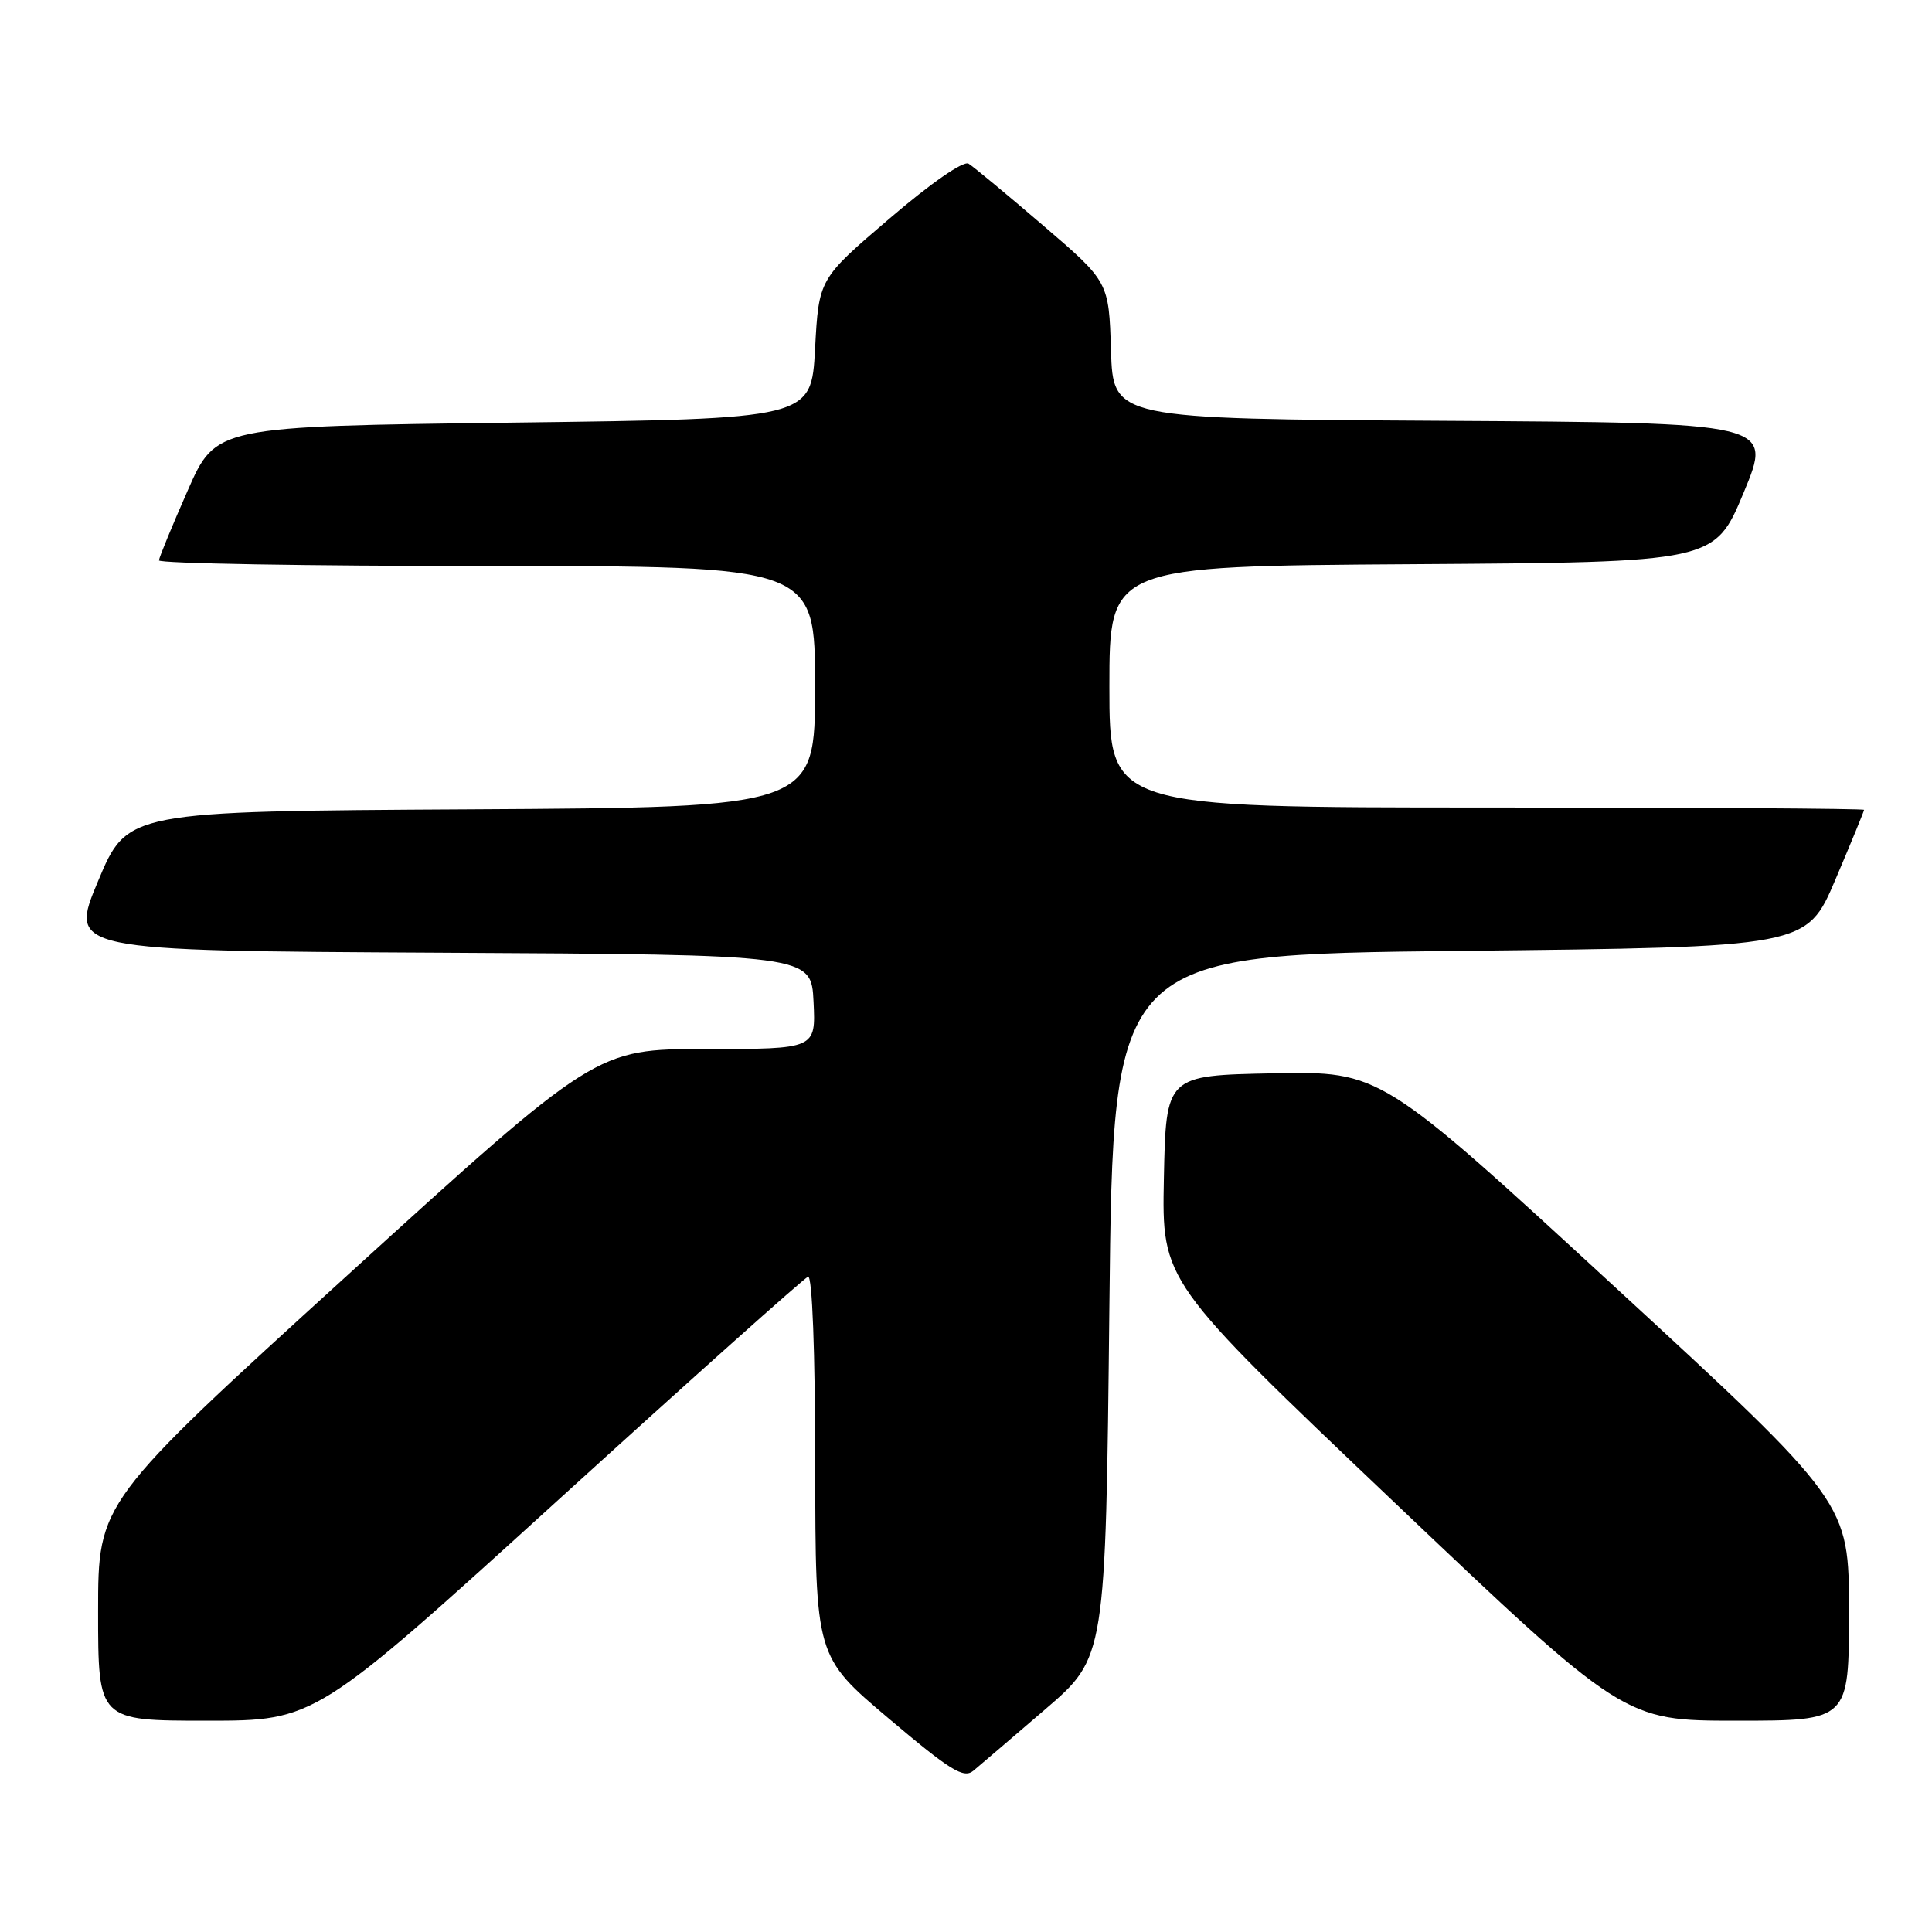 <?xml version="1.0" encoding="UTF-8" standalone="no"?>
<!DOCTYPE svg PUBLIC "-//W3C//DTD SVG 1.1//EN" "http://www.w3.org/Graphics/SVG/1.1/DTD/svg11.dtd" >
<svg xmlns="http://www.w3.org/2000/svg" xmlns:xlink="http://www.w3.org/1999/xlink" version="1.1" viewBox="0 0 256 256">
 <g >
 <path fill="currentColor"
d=" M 138.50 226.49 C 146.50 219.62 146.50 219.62 147.00 173.06 C 147.50 126.50 147.50 126.50 193.45 126.00 C 239.39 125.50 239.39 125.50 243.20 116.56 C 245.29 111.64 247.00 107.47 247.00 107.31 C 247.00 107.14 224.50 107.00 197.00 107.00 C 147.00 107.00 147.00 107.00 147.00 91.01 C 147.00 75.02 147.00 75.02 187.10 74.76 C 227.20 74.50 227.20 74.50 231.05 65.26 C 234.89 56.02 234.89 56.02 191.20 55.76 C 147.50 55.50 147.50 55.50 147.21 46.42 C 146.93 37.34 146.93 37.34 138.21 29.87 C 133.42 25.76 128.98 22.08 128.34 21.69 C 127.65 21.28 123.31 24.29 117.84 28.98 C 108.50 36.96 108.50 36.96 108.00 46.23 C 107.50 55.50 107.50 55.50 68.05 56.00 C 28.61 56.50 28.61 56.50 24.87 65.00 C 22.81 69.67 21.10 73.84 21.06 74.25 C 21.03 74.66 40.58 75.00 64.50 75.00 C 108.00 75.00 108.00 75.00 108.00 90.99 C 108.00 106.98 108.00 106.98 62.44 107.24 C 16.87 107.50 16.87 107.50 13.00 116.74 C 9.13 125.98 9.13 125.98 58.32 126.24 C 107.50 126.50 107.50 126.50 107.80 132.75 C 108.10 139.00 108.10 139.00 93.54 139.00 C 78.98 139.00 78.98 139.00 45.99 169.02 C 13.00 199.05 13.00 199.05 13.00 213.52 C 13.00 228.00 13.00 228.00 27.40 228.00 C 41.79 228.00 41.79 228.00 73.97 198.75 C 91.67 182.66 106.56 169.35 107.07 169.17 C 107.63 168.97 108.01 179.05 108.02 194.17 C 108.05 219.50 108.05 219.50 117.75 227.70 C 125.95 234.63 127.69 235.70 128.98 234.63 C 129.82 233.93 134.10 230.27 138.50 226.49 Z  M 245.00 213.55 C 245.00 199.10 245.00 199.10 213.97 170.52 C 182.94 141.95 182.94 141.95 168.72 142.22 C 154.50 142.50 154.50 142.50 154.22 156.14 C 153.95 169.78 153.95 169.78 184.57 198.89 C 215.19 228.00 215.19 228.00 230.10 228.00 C 245.00 228.00 245.00 228.00 245.00 213.55 Z "/>
</g>
</svg>